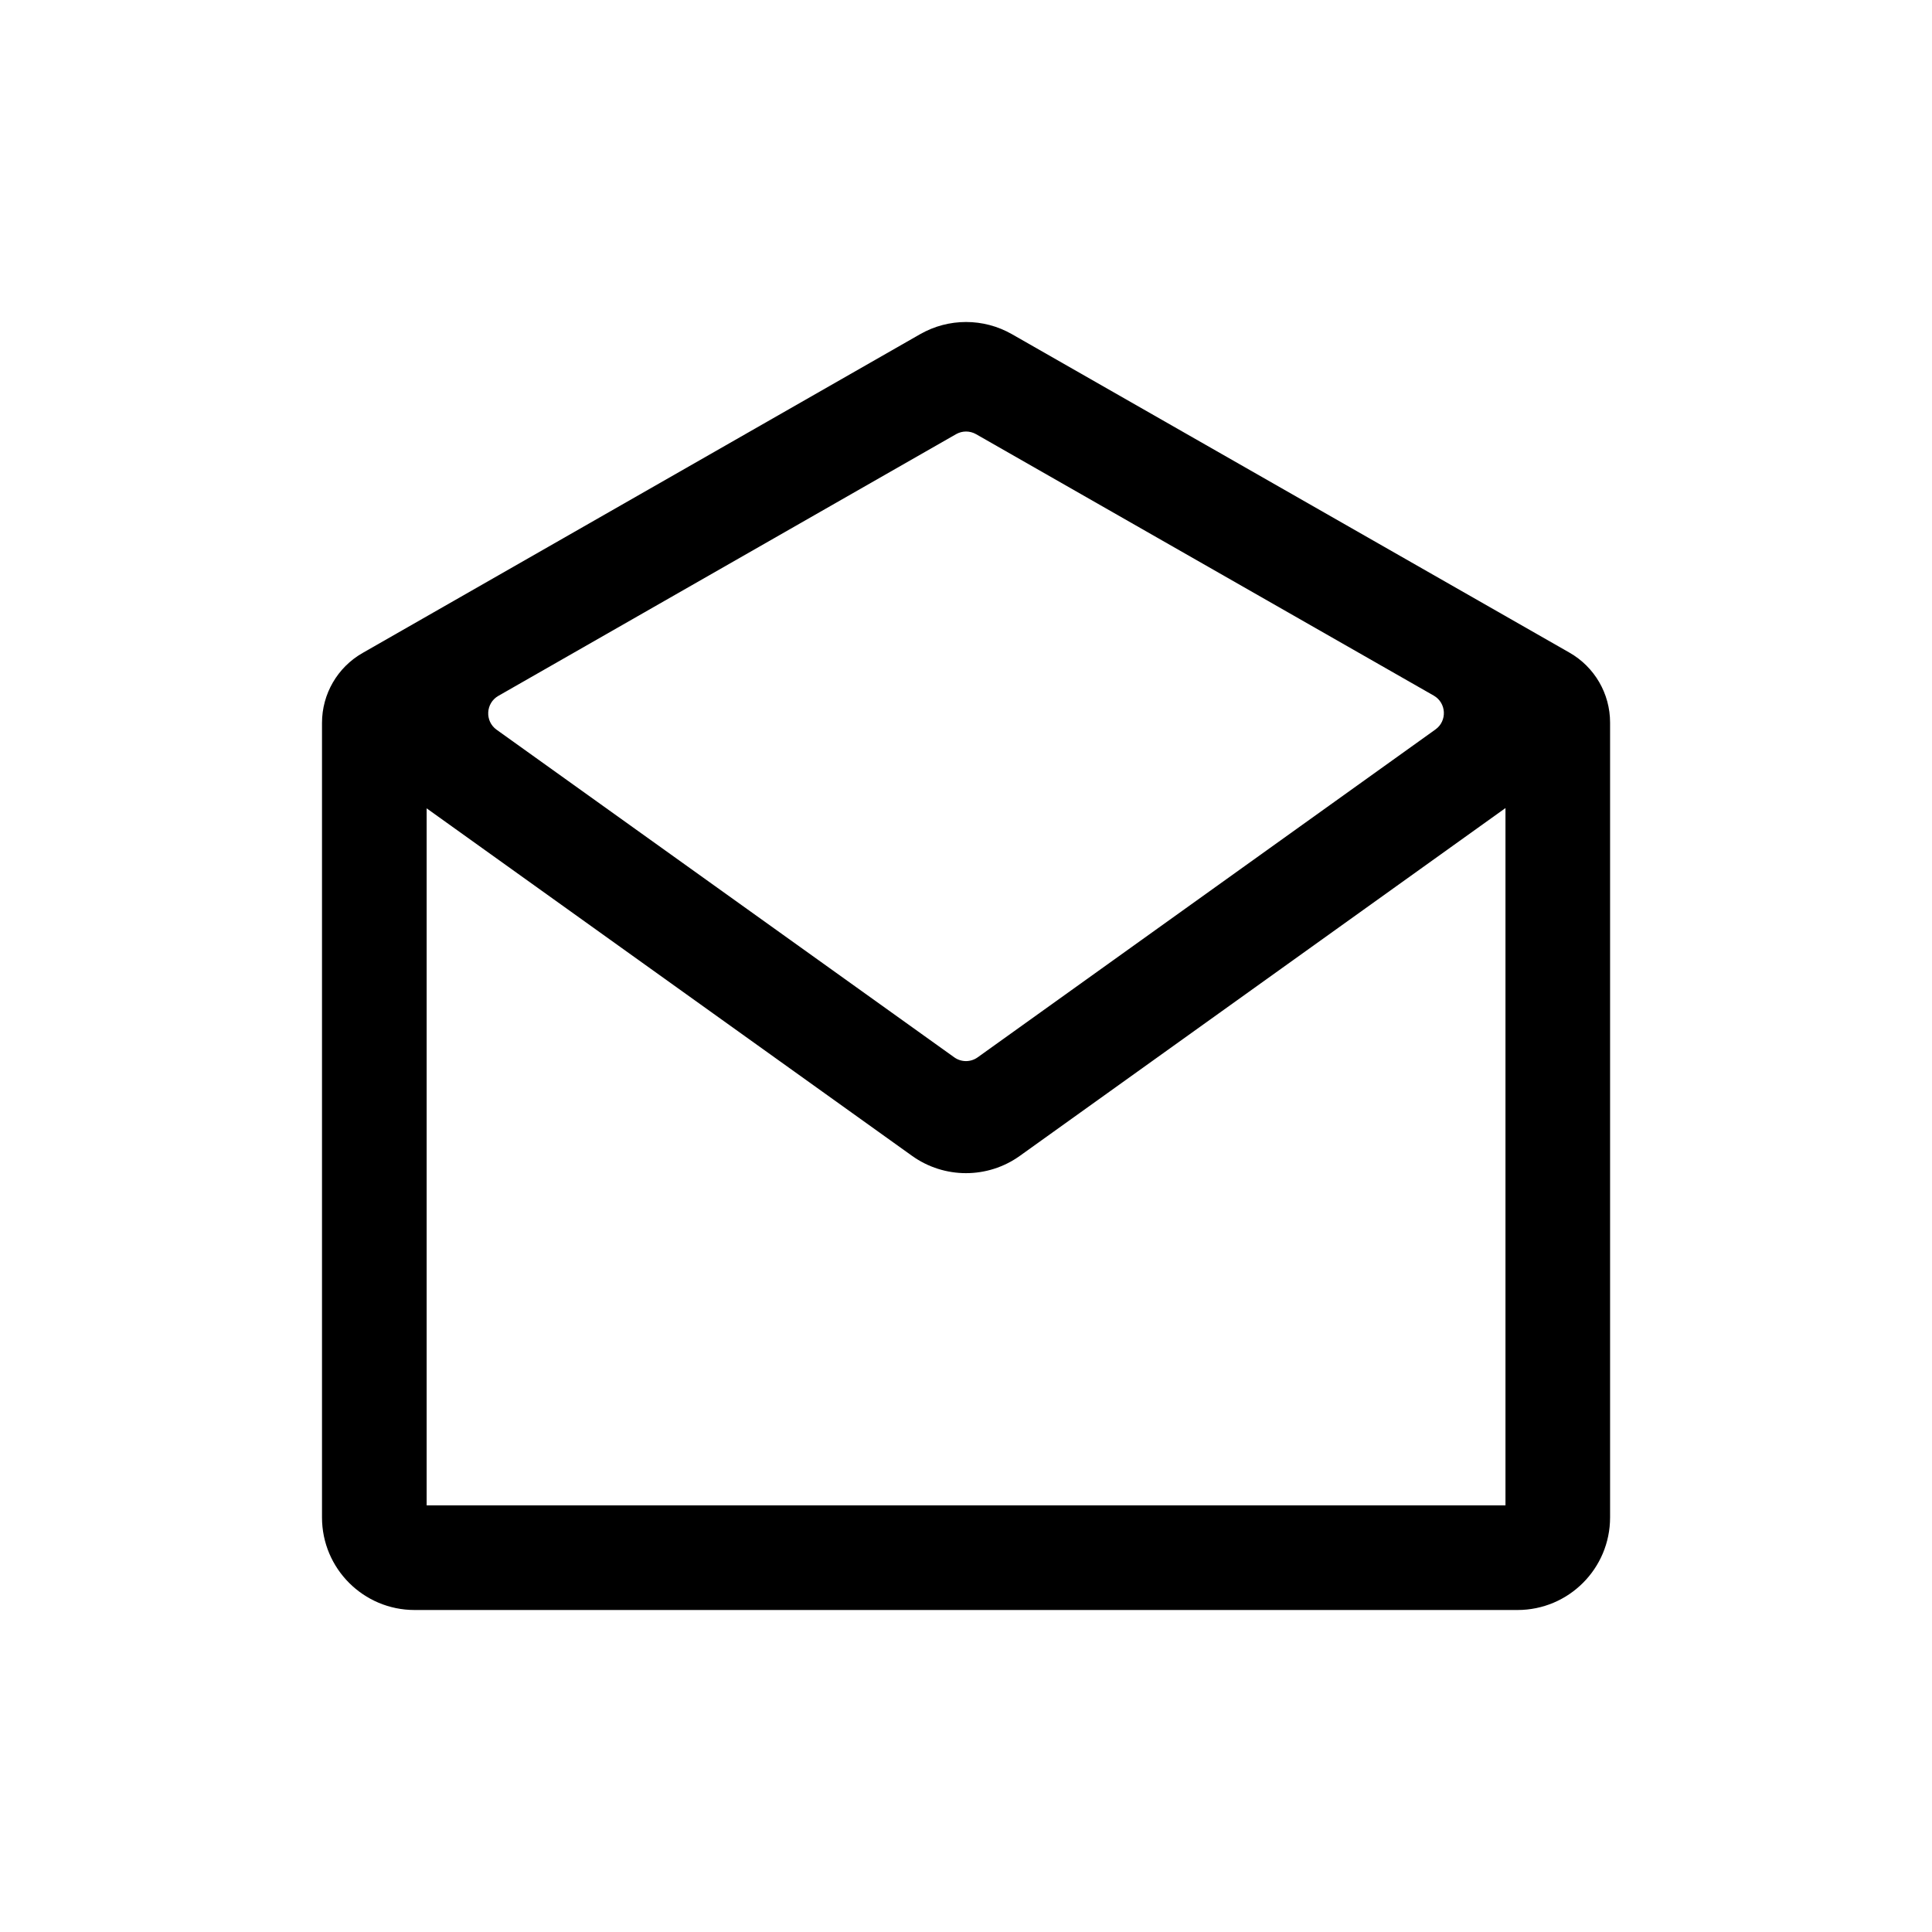 <svg width="48" height="48" viewBox="0 0 48 48" fill="none" xmlns="http://www.w3.org/2000/svg">
<path fill-rule="evenodd" clip-rule="evenodd" d="M22.86 8.303C23.567 7.899 24.435 7.899 25.142 8.303L38.994 16.215C39.618 16.572 40.002 17.234 40.002 17.952V37.7C40.002 38.97 38.973 40 37.702 40H10.3C9.03 40 8 38.97 8 37.7V17.96C8 17.242 8.384 16.58 9.007 16.224L22.86 8.303ZM24.25 10.787C24.096 10.699 23.907 10.699 23.753 10.787L12.381 17.289C12.065 17.47 12.042 17.918 12.338 18.13L23.708 26.269C23.882 26.394 24.116 26.394 24.29 26.269L35.664 18.123C35.96 17.911 35.937 17.463 35.621 17.282L24.25 10.787ZM37.403 20.076L25.338 28.717C24.538 29.29 23.461 29.29 22.66 28.717L10.6 20.083V37.4H37.403V20.076Z" fill="black"/>
</svg>
